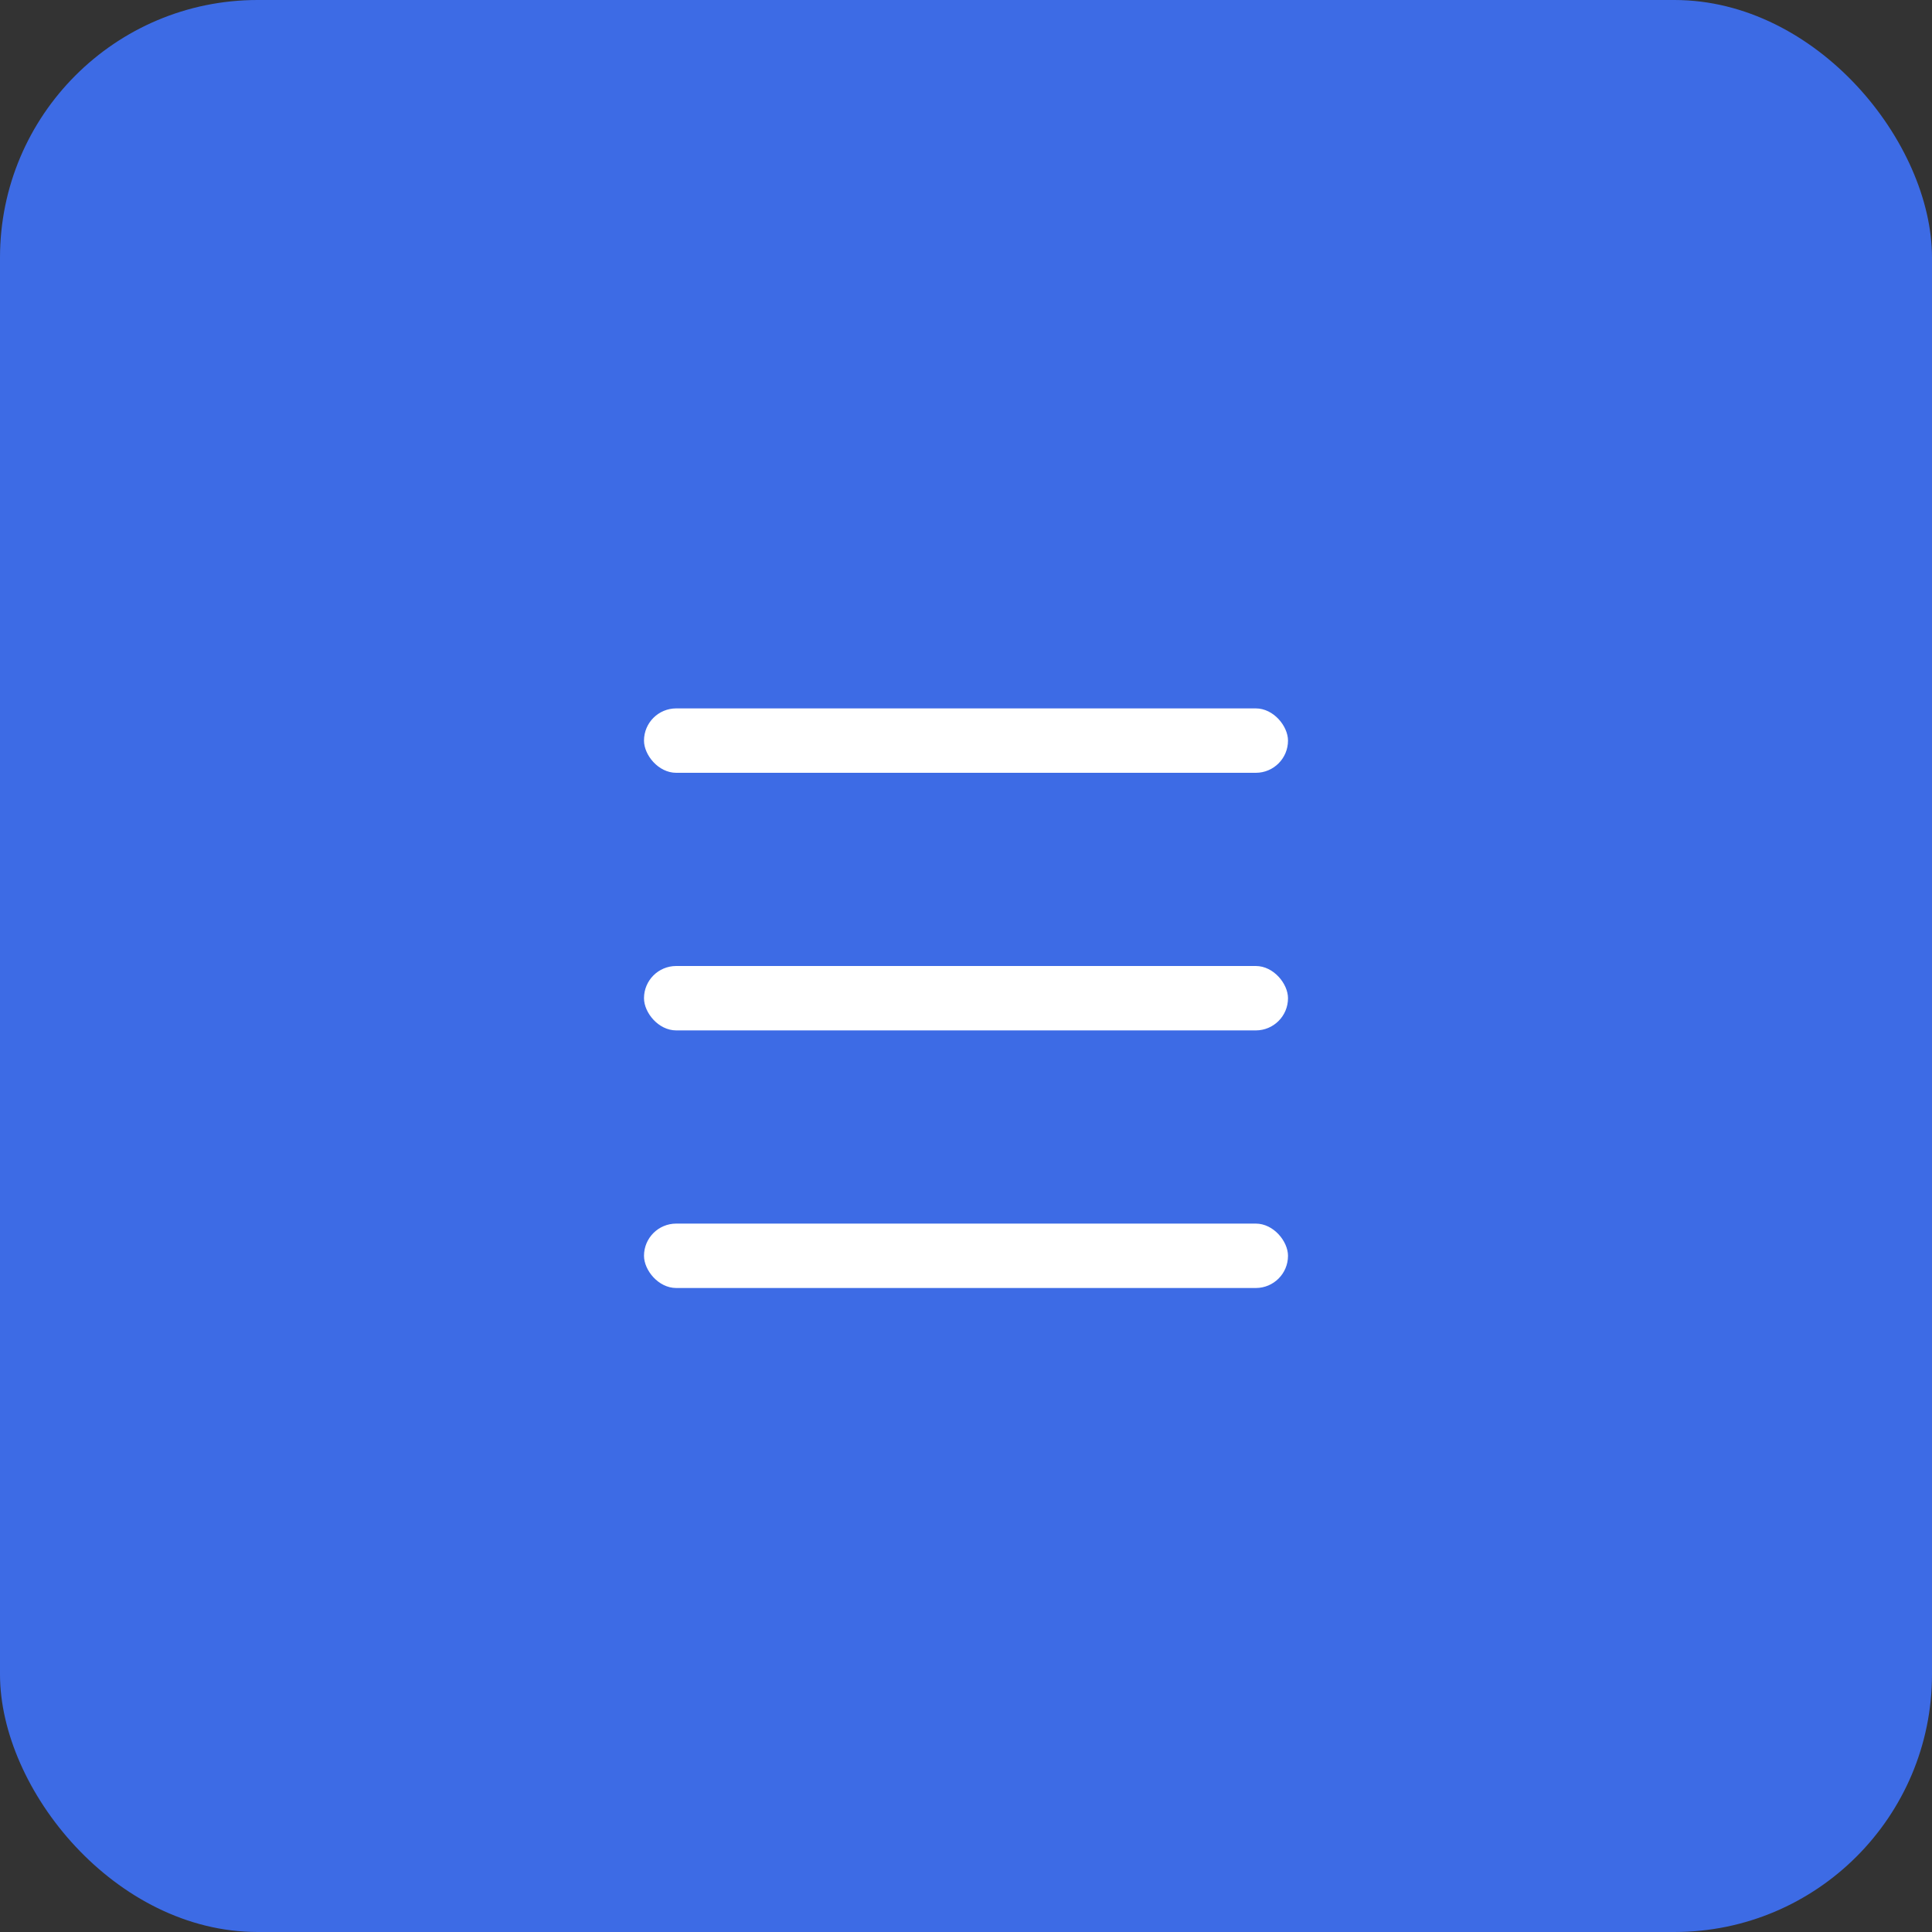 <svg xmlns="http://www.w3.org/2000/svg" viewBox="0 0 30 30"><rect x="0" y="0" width="30" height="30" fill="#333333" stroke="none"/><defs><style>.cls-1{fill:#3d6be5;}.cls-2{fill:#fff;}</style></defs><title>画板 109 副本 5</title><g id="悬停状态"><g id="更多"><rect id="底图" class="cls-1" width="30" height="30" rx="4"/><rect class="cls-2" x="10" y="11" width="10" height="1" rx="0.5"/><rect class="cls-2" x="10" y="15" width="10" height="1" rx="0.5"/><rect class="cls-2" x="10" y="19" width="10" height="1" rx="0.5"/></g></g></svg>